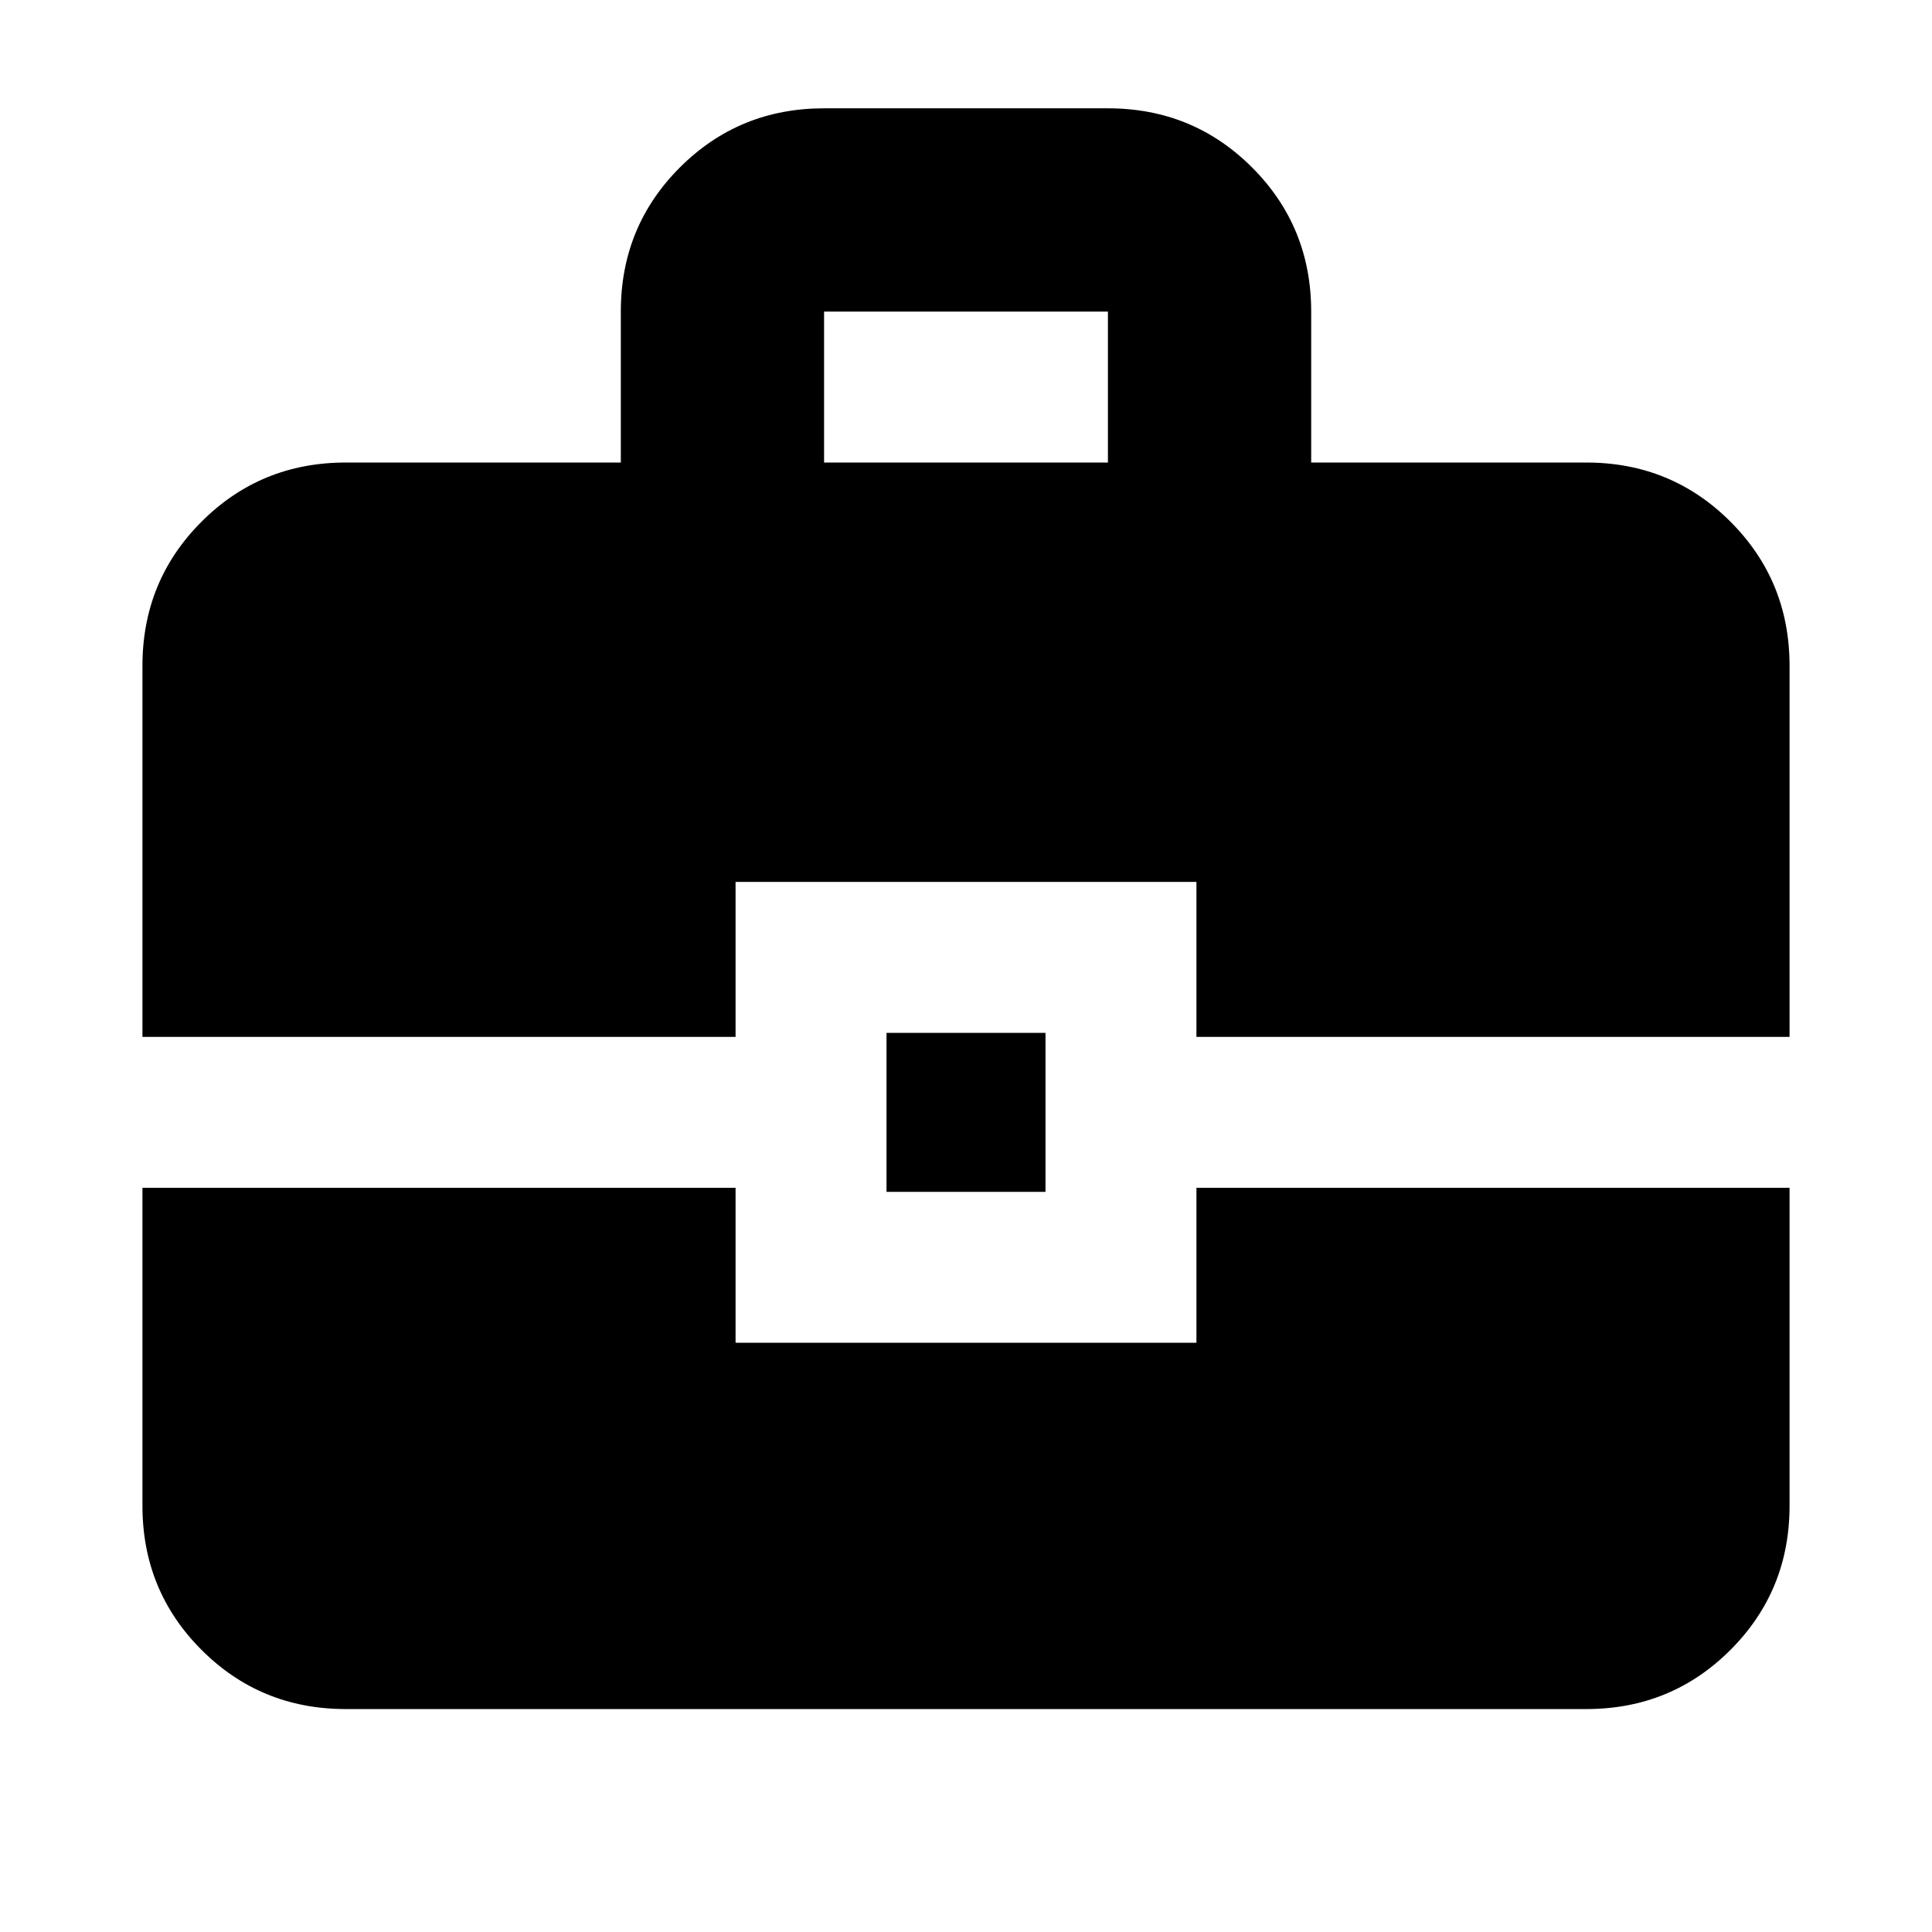 <svg xmlns="http://www.w3.org/2000/svg" height="24" viewBox="0 -960 960 960" width="24"><path d="M171.78-110.78q-42.24 0-71.62-29.38-29.38-29.38-29.38-71.62v-158H365.5v77h229v-77h294.72v158q0 42.24-29.38 71.62-29.38 29.38-71.62 29.38H171.78Zm268.72-257v-79h79v79h-79Zm-369.72-77v-184.39q0-42.25 29.38-71.62 29.38-29.38 71.62-29.38h136.7v-75.05q0-42.26 29.38-71.61t71.62-29.35h141.04q42.24 0 71.62 29.38 29.38 29.38 29.38 71.63v75h136.7q42.24 0 71.62 29.38 29.38 29.37 29.38 71.62v184.39H594.5v-77h-229v77H70.78Zm338.7-285.39h141.04v-75H409.48v75Z"/></svg>